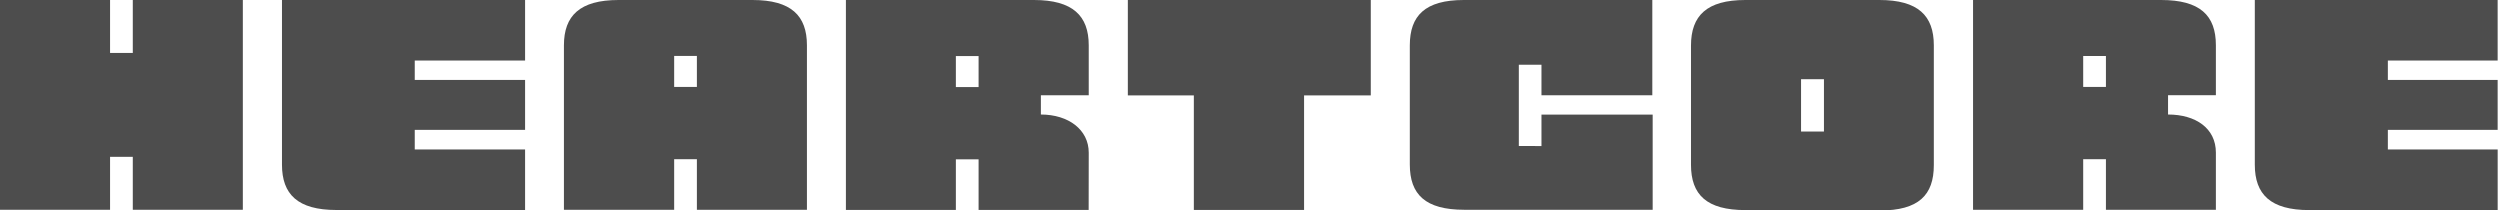 <svg width="119" height="10" viewBox="0 0 119 10" fill="none" xmlns="http://www.w3.org/2000/svg">
<g clip-path="url(#clip0)">
<path d="M72.296 6.949V3.081H73.374V4.534H78.65V0H69.678C67.833 0 67.107 0.749 67.107 2.156V7.832C67.107 9.259 67.85 9.985 69.695 9.985H78.667V5.455H73.374V6.952L72.296 6.949Z" fill="#4D4D4D"/>
<path d="M65.249 0V4.541H62.074V9.993H56.827V4.541H53.685V0H65.249Z" fill="#4D4D4D"/>
<path d="M5.239 9.985H0V0H5.239V2.52H6.321V0H11.559V9.985H6.321V7.465H5.239V9.985Z" fill="#4D4D4D"/>
<path d="M24.994 3.804V6.181H19.742V7.113H24.994V9.996H16.014C14.168 9.996 13.422 9.247 13.422 7.84V0H24.994V2.883H19.742V3.804H24.994Z" fill="#4D4D4D"/>
<path d="M35.818 0C37.664 0 38.41 0.749 38.41 2.156V9.985H33.172V7.578H32.09V9.985H26.843V2.156C26.843 0.749 27.598 0 29.443 0H35.818ZM33.172 2.662H32.09V4.137H33.172V2.662Z" fill="#4D4D4D"/>
<path d="M51.82 9.993H46.581V7.585H45.499V9.993H40.265V0H49.215C51.06 0 51.824 0.749 51.824 2.156V4.534H49.546V5.451C50.863 5.451 51.824 6.177 51.824 7.267L51.82 9.993ZM46.581 2.669H45.499V4.145H46.581V2.669Z" fill="#4D4D4D"/>
<path d="M105.476 9.985H100.242V7.578H99.16V9.985H93.917V0H102.867C104.713 0 105.476 0.726 105.476 2.153V4.53H103.199V5.451C104.516 5.451 105.476 6.106 105.476 7.263V9.985ZM100.242 2.666H99.16V4.137H100.242V2.666Z" fill="#4D4D4D"/>
<path d="M83.083 10C81.238 10 80.491 9.27 80.491 7.843V2.171C80.491 0.749 81.238 0 83.083 0H89.458C91.304 0 92.05 0.749 92.05 2.156V7.862C92.05 9.289 91.325 10.019 89.479 10.019L83.083 10ZM86.82 3.77H85.73V6.26H86.82V3.77Z" fill="#4D4D4D"/>
<path d="M118.888 3.804V6.181H113.662V7.113H118.901V10H109.921C108.076 10 107.329 9.251 107.329 7.843V0H118.888V2.883H113.662V3.804H118.888Z" fill="#4D4D4D"/>
</g>
<defs>
<clipPath id="clip0">
<rect width="118.889" height="10" fill="white"/>
</clipPath>
</defs>
</svg>